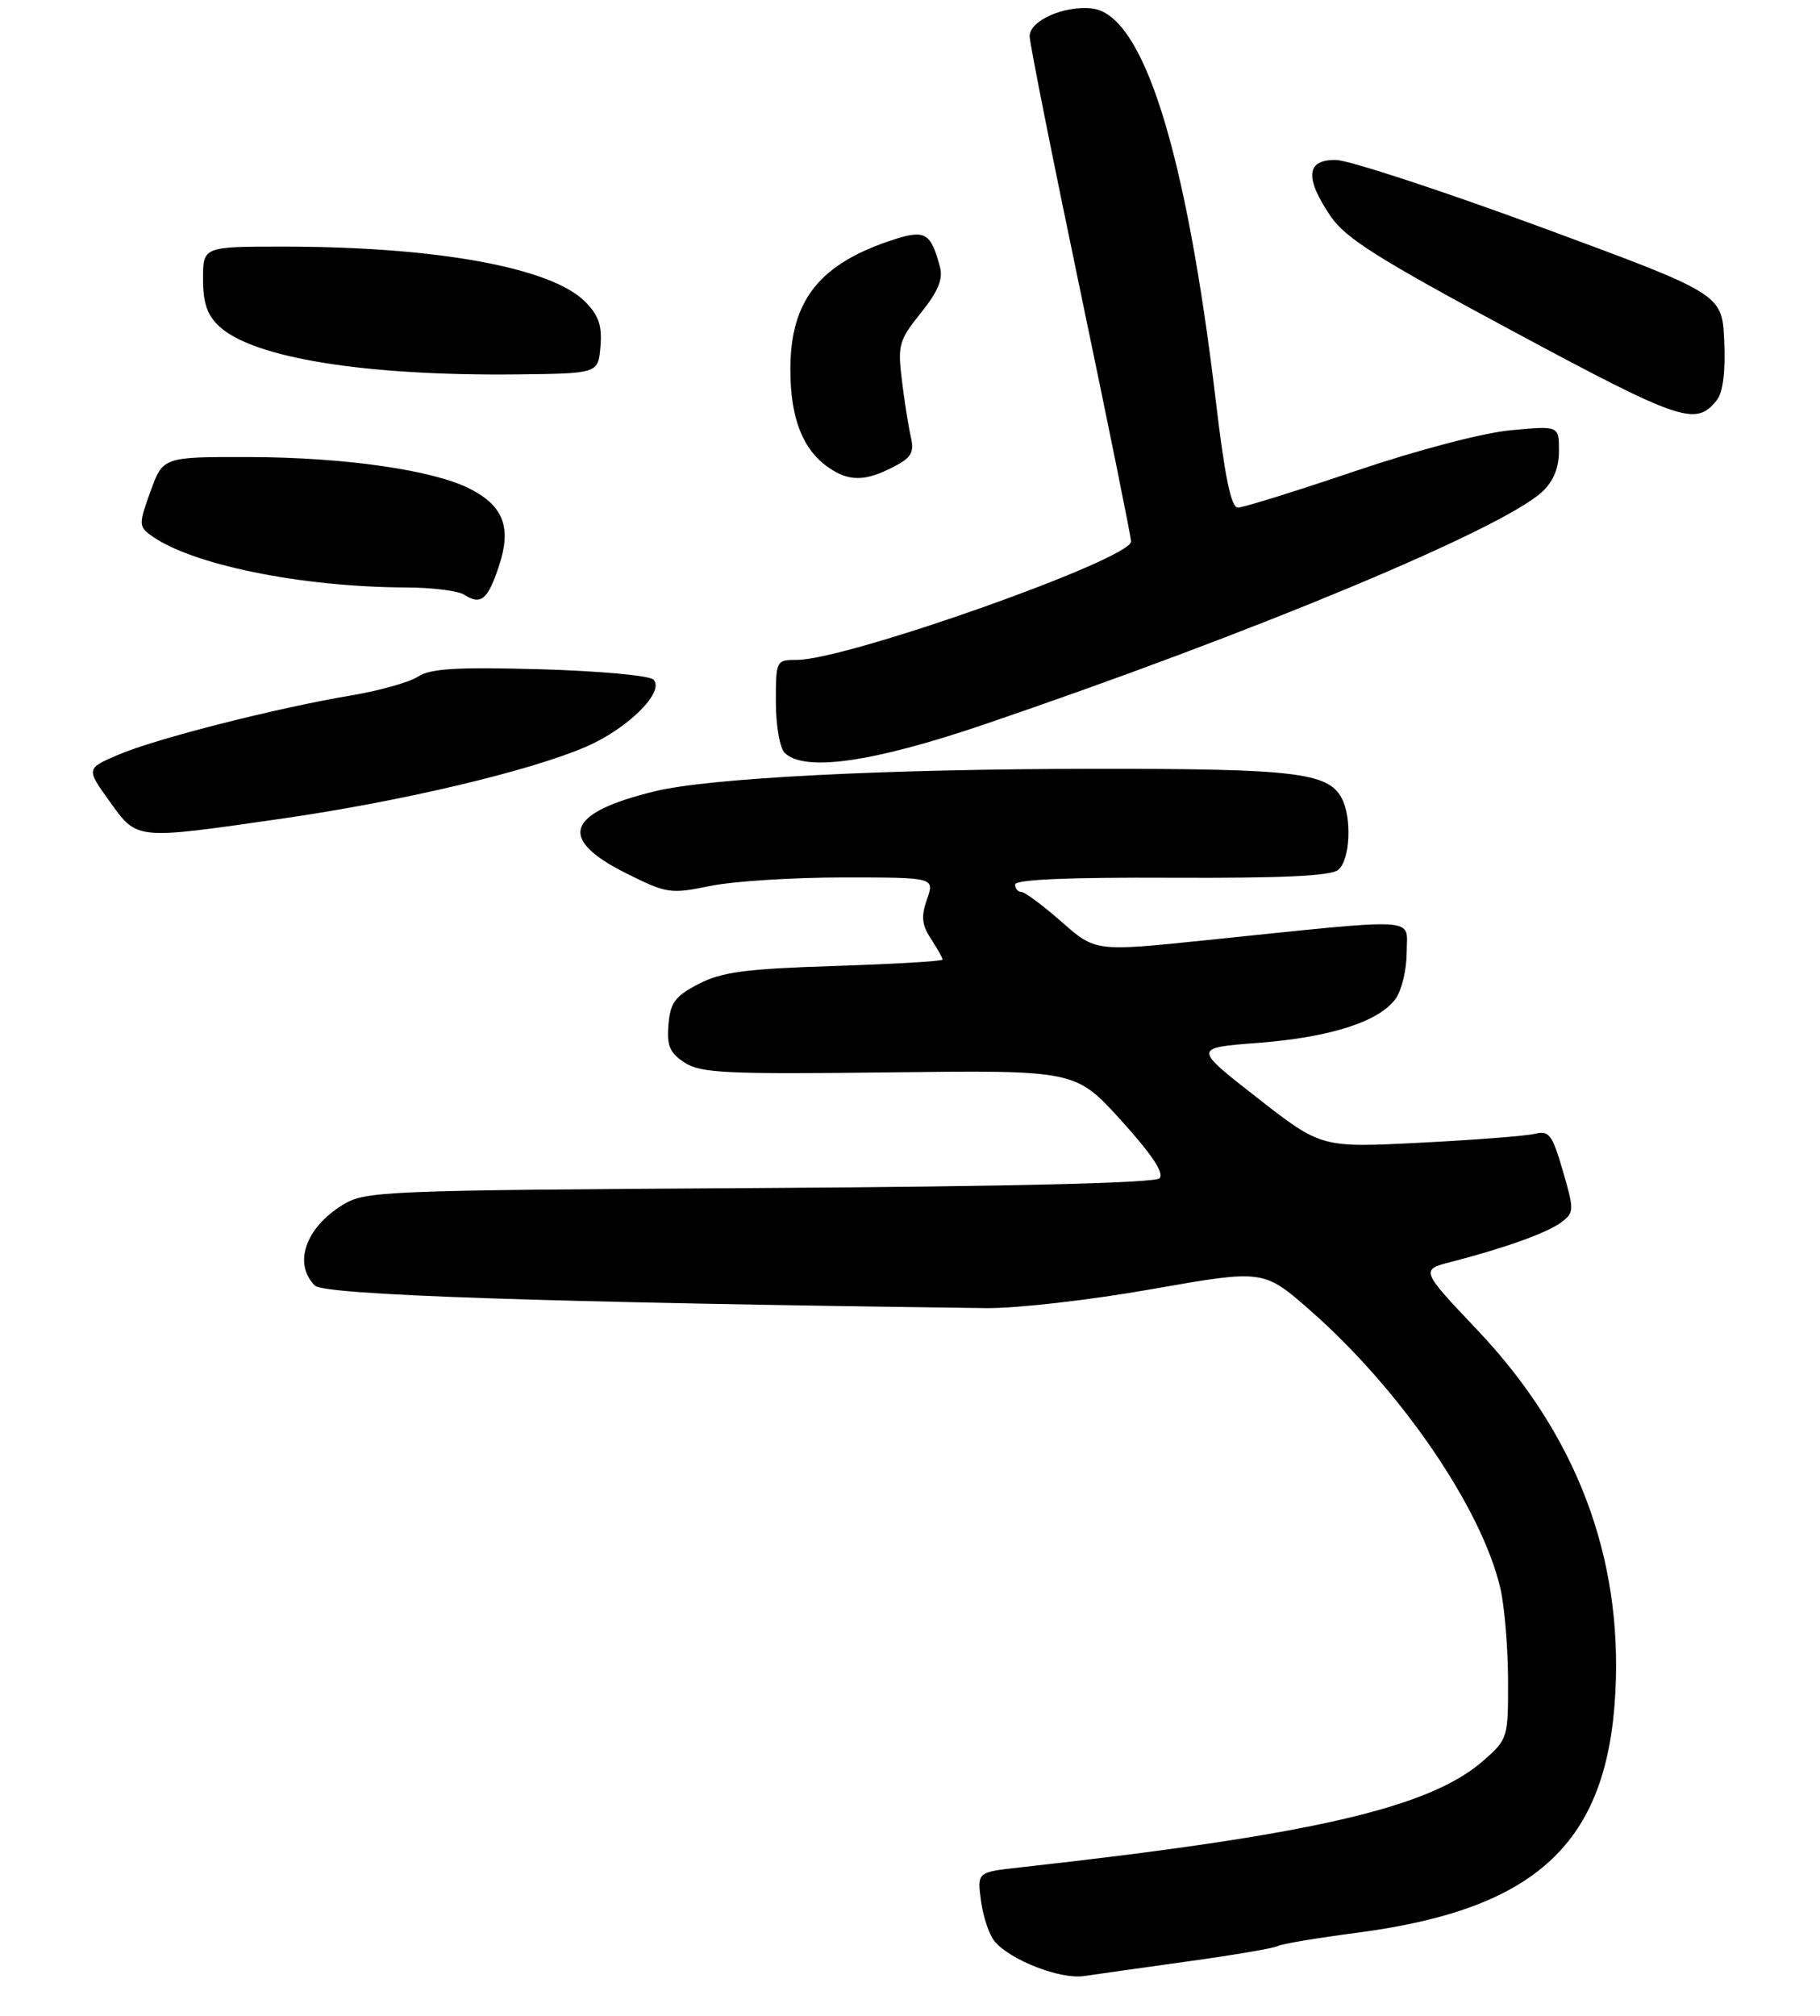 <?xml version="1.0" encoding="UTF-8" standalone="no"?>
<!DOCTYPE svg PUBLIC "-//W3C//DTD SVG 1.1//EN" "http://www.w3.org/Graphics/SVG/1.1/DTD/svg11.dtd" >
<svg xmlns="http://www.w3.org/2000/svg" xmlns:xlink="http://www.w3.org/1999/xlink" version="1.1" viewBox="0 0 251 278">
 <g >
 <path fill="currentColor"
d=" M 163.95 270.46 C 170.25 269.59 175.77 268.64 176.23 268.36 C 176.68 268.08 181.65 267.24 187.28 266.51 C 211.94 263.26 221.69 254.17 222.78 233.38 C 223.77 214.61 217.38 197.82 203.79 183.46 C 195.88 175.11 195.88 175.11 200.19 174.00 C 207.59 172.09 213.43 169.99 215.34 168.54 C 217.10 167.21 217.11 166.88 215.54 161.48 C 214.08 156.47 213.64 155.87 211.69 156.35 C 210.49 156.65 203.36 157.20 195.86 157.58 C 182.22 158.28 182.22 158.28 173.39 151.39 C 164.56 144.50 164.56 144.50 173.45 143.82 C 183.46 143.06 190.28 140.86 192.50 137.69 C 193.33 136.52 194.00 133.64 194.00 131.29 C 194.00 126.41 196.43 126.56 166.28 129.66 C 151.07 131.23 151.07 131.23 146.39 127.11 C 143.82 124.85 141.33 123.00 140.86 123.00 C 140.39 123.00 140.00 122.54 140.00 121.97 C 140.00 121.29 147.37 120.97 161.56 121.04 C 176.92 121.11 183.54 120.80 184.56 119.95 C 186.21 118.58 186.48 112.76 185.02 110.04 C 183.15 106.55 178.54 106.00 151.10 106.02 C 122.09 106.04 97.83 107.28 90.30 109.12 C 78.06 112.11 76.82 115.66 86.36 120.43 C 91.97 123.23 92.46 123.30 97.92 122.18 C 101.05 121.53 109.31 121.00 116.26 121.00 C 128.90 121.00 128.90 121.00 127.84 124.02 C 127.01 126.41 127.13 127.54 128.40 129.48 C 129.28 130.83 130.00 132.11 130.00 132.33 C 130.00 132.55 123.30 132.94 115.12 133.21 C 102.82 133.60 99.56 134.03 96.37 135.68 C 93.10 137.37 92.45 138.25 92.19 141.28 C 91.94 144.21 92.36 145.19 94.41 146.53 C 96.62 147.98 100.08 148.15 122.63 147.88 C 148.33 147.57 148.33 147.57 154.63 154.52 C 158.88 159.22 160.60 161.80 159.91 162.49 C 159.26 163.14 139.53 163.62 104.70 163.83 C 52.46 164.15 50.38 164.23 47.24 166.17 C 42.12 169.32 40.42 174.27 43.42 177.28 C 44.73 178.59 75.13 179.61 136.00 180.39 C 140.16 180.44 150.35 179.28 158.88 177.77 C 174.26 175.06 174.26 175.06 180.72 180.73 C 193.21 191.70 204.39 208.05 206.93 219.08 C 207.49 221.51 207.96 227.17 207.98 231.65 C 208.00 239.68 207.95 239.83 204.58 242.79 C 197.15 249.32 180.93 253.05 140.63 257.52 C 134.76 258.17 134.76 258.17 135.29 262.13 C 135.58 264.30 136.42 266.81 137.16 267.70 C 139.32 270.30 146.23 272.99 149.50 272.50 C 151.15 272.25 157.65 271.34 163.95 270.46 Z  M 38.87 112.89 C 55.35 110.52 72.96 106.36 80.79 102.99 C 86.60 100.49 91.76 95.36 90.11 93.71 C 89.55 93.15 82.51 92.52 74.46 92.29 C 63.00 91.97 59.36 92.19 57.66 93.30 C 56.47 94.08 52.35 95.24 48.50 95.89 C 38.21 97.61 21.46 101.87 16.34 104.07 C 11.87 105.99 11.87 105.99 15.10 110.49 C 18.96 115.87 18.52 115.82 38.87 112.89 Z  M 135.62 99.94 C 172.97 87.23 207.24 72.94 212.73 67.78 C 214.24 66.36 215.00 64.50 215.00 62.18 C 215.00 58.71 215.00 58.71 208.37 59.33 C 204.49 59.69 195.55 62.04 186.88 64.97 C 178.71 67.74 171.44 70.00 170.72 70.00 C 169.79 70.00 168.92 65.82 167.67 55.25 C 163.56 20.71 157.66 1.99 150.61 1.17 C 146.77 0.73 142.00 2.84 142.00 4.99 C 142.00 5.95 145.15 21.76 148.99 40.12 C 152.83 58.48 155.98 74.03 155.99 74.67 C 156.01 77.11 116.80 91.00 109.89 91.00 C 107.04 91.00 107.00 91.07 107.00 96.80 C 107.00 99.99 107.54 103.14 108.20 103.80 C 110.88 106.48 120.28 105.15 135.62 99.94 Z  M 68.80 78.09 C 70.57 72.80 69.47 69.81 64.88 67.44 C 59.87 64.84 47.63 63.07 34.49 63.03 C 22.48 63.00 22.48 63.00 20.76 67.75 C 19.15 72.18 19.15 72.58 20.71 73.75 C 26.16 77.82 41.38 80.96 56.00 81.01 C 59.58 81.02 63.17 81.47 64.00 82.00 C 66.32 83.50 67.26 82.73 68.80 78.09 Z  M 123.15 64.42 C 125.73 63.09 126.11 62.43 125.60 60.17 C 125.26 58.70 124.71 55.18 124.37 52.35 C 123.79 47.59 123.99 46.90 126.99 43.16 C 129.38 40.19 130.08 38.50 129.63 36.81 C 128.39 32.14 127.59 31.65 123.37 33.00 C 113.07 36.30 109.00 41.38 109.00 50.92 C 109.00 57.63 110.67 61.95 114.22 64.44 C 117.04 66.42 119.31 66.41 123.15 64.42 Z  M 236.79 55.15 C 237.62 54.09 237.98 51.21 237.79 47.02 C 237.50 40.54 237.50 40.54 212.50 31.32 C 198.75 26.26 186.04 22.09 184.25 22.06 C 180.14 21.99 179.90 24.48 183.49 29.80 C 185.54 32.84 190.04 35.68 208.74 45.72 C 231.91 58.16 233.91 58.83 236.79 55.15 Z  M 82.81 47.76 C 83.05 44.87 82.56 43.47 80.66 41.57 C 75.99 36.90 60.22 34.02 39.25 34.01 C 28.00 34.00 28.00 34.00 28.00 38.46 C 28.00 41.79 28.57 43.45 30.23 45.00 C 34.93 49.38 50.42 51.87 71.50 51.63 C 82.50 51.50 82.50 51.50 82.81 47.76 Z "/>
</g>
</svg>